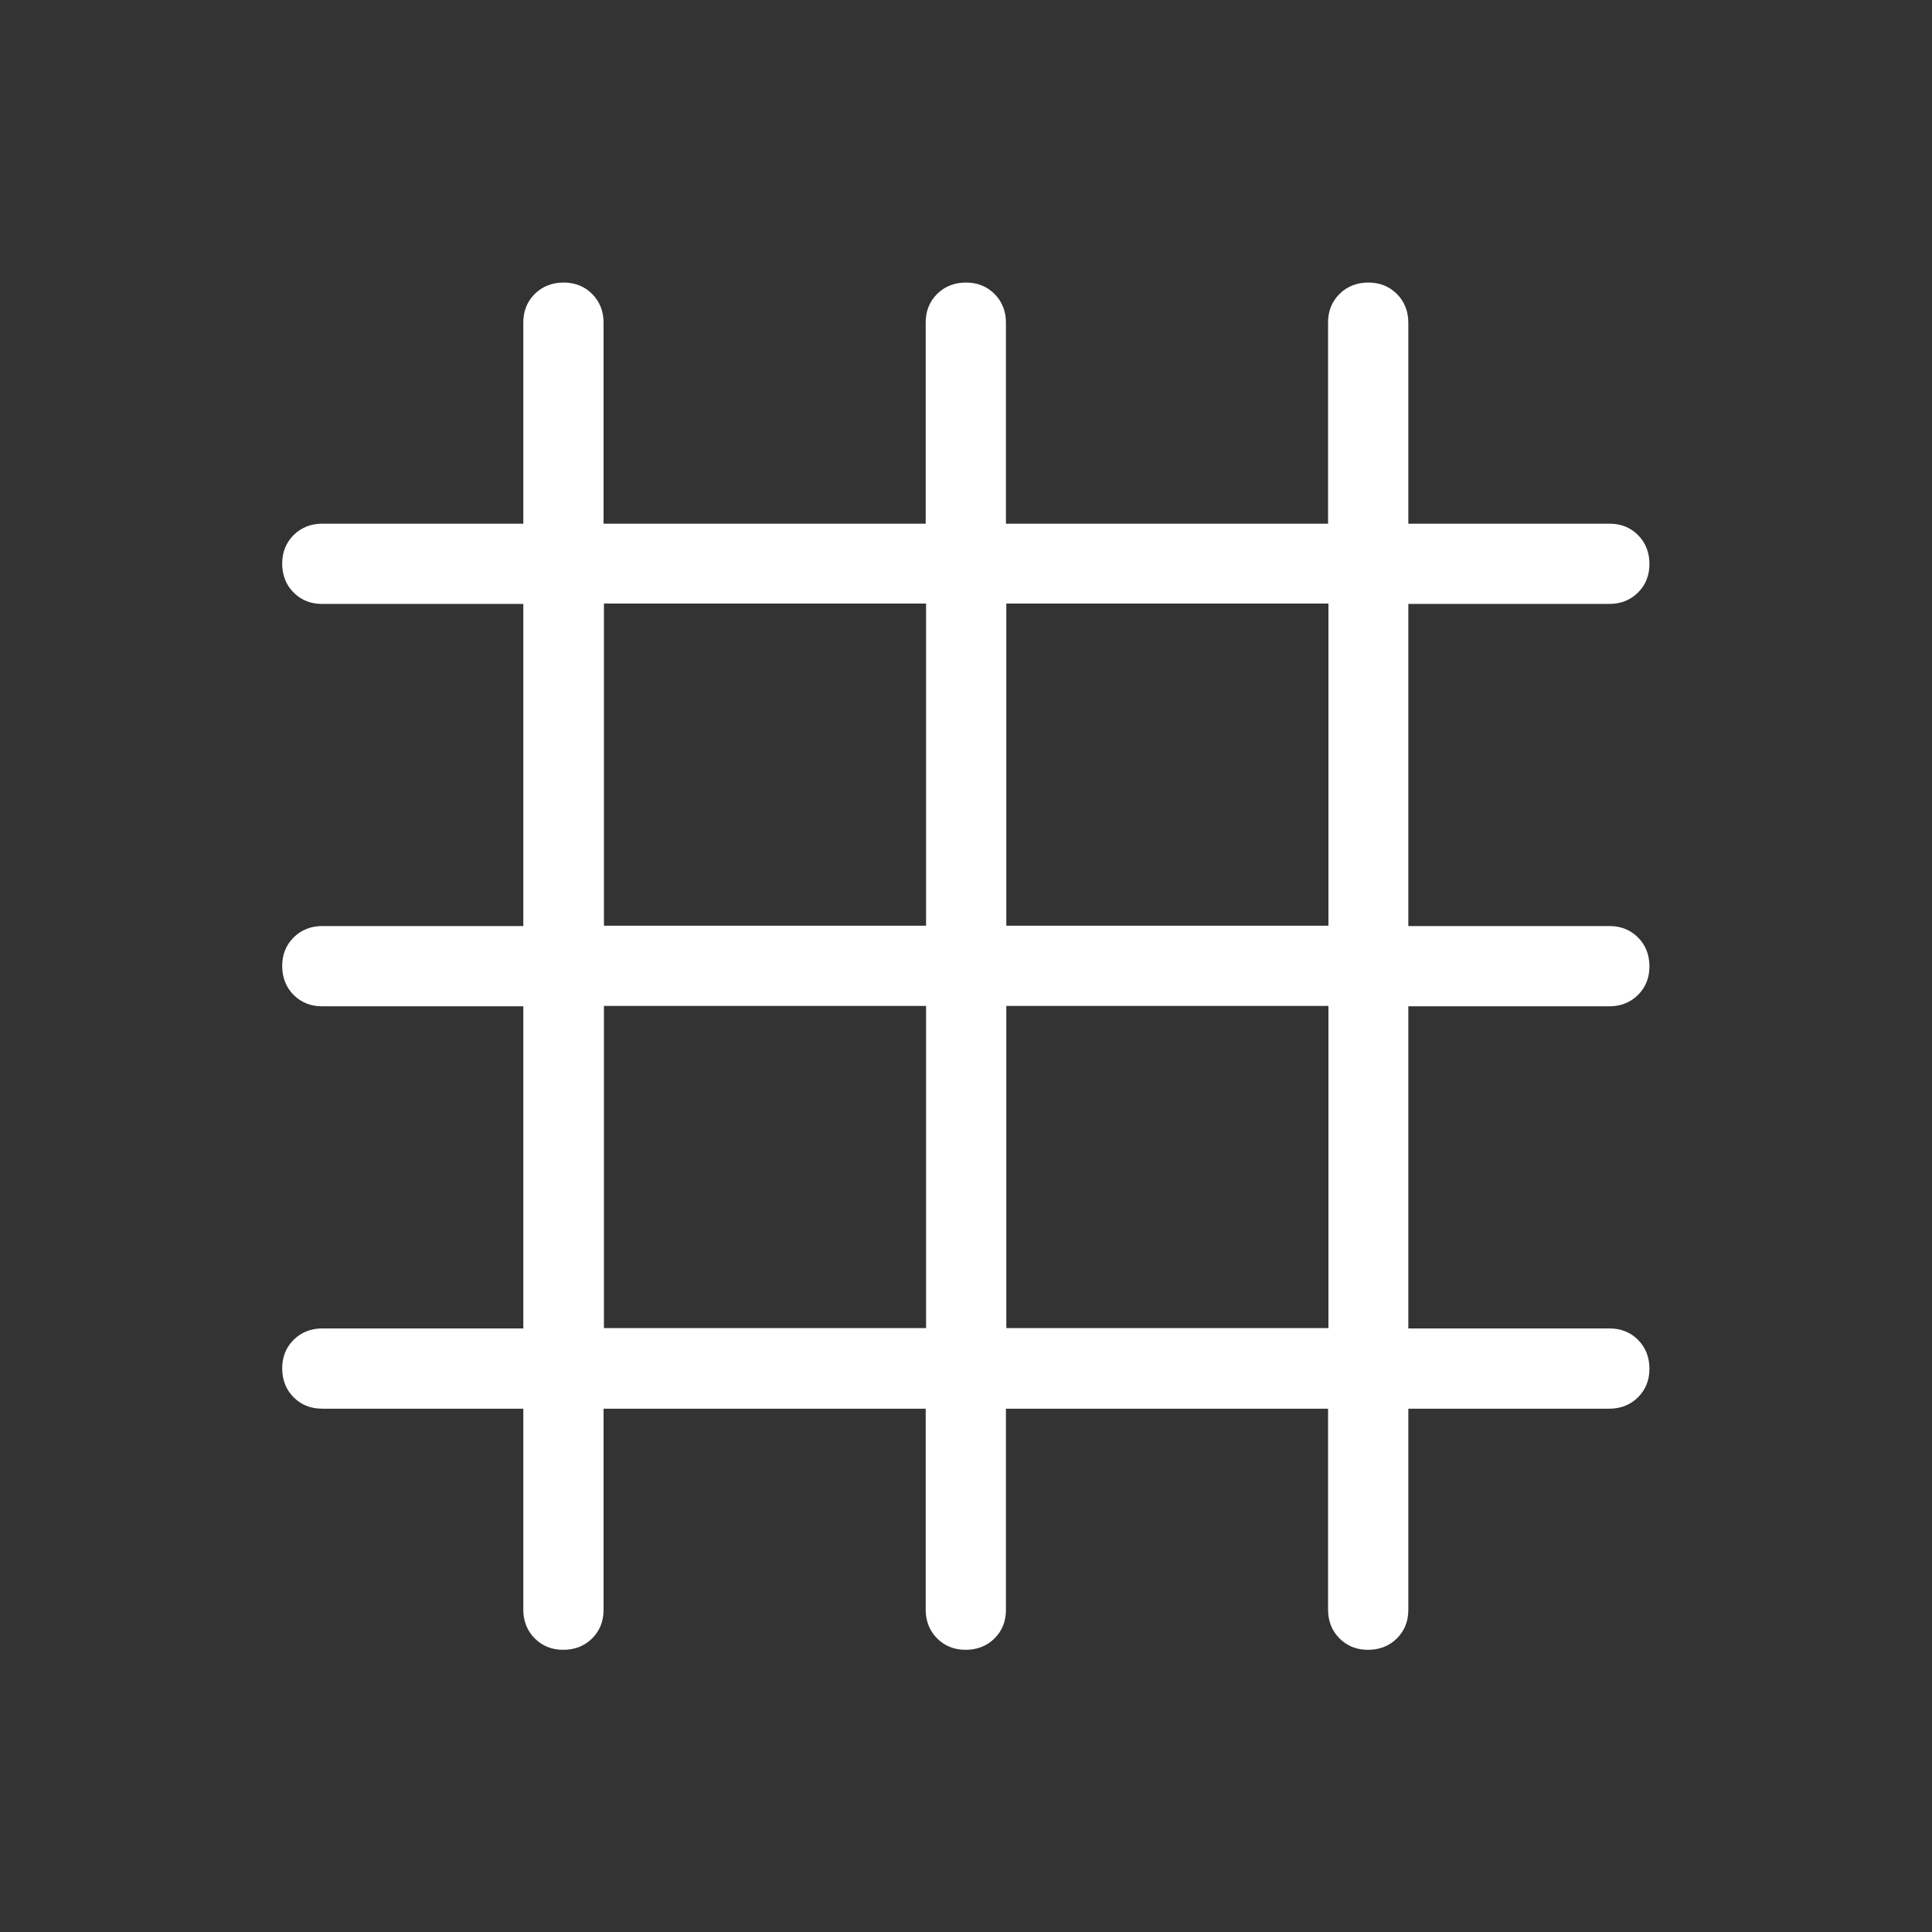 <?xml version="1.0" encoding="UTF-8"?>
<svg id="Layer_1" xmlns="http://www.w3.org/2000/svg" version="1.1" viewBox="0 0 508 508">
  <rect x="0" y="0" width="508" height="508" fill="#333333" stroke="none"/>
  <!-- Generator: Adobe Illustrator 29.2.1, SVG Export Plug-In . SVG Version: 2.1.0 Build 116)  -->
  <defs>
    <style>
      .st0 {
        fill: #fff;
      }
    </style>
  </defs>
  <path class="st0" d="M137.6,370.4h-52.9c-3,0-5.5-1-7.5-3-2-2-3-4.6-3-7.6,0-3,1-5.5,3-7.5,2-2,4.6-3,7.5-3h52.9v-84.7h-52.9c-3,0-5.5-1-7.5-3-2-2-3-4.6-3-7.6,0-3,1-5.5,3-7.5,2-2,4.6-3,7.5-3h52.9v-84.7h-52.9c-3,0-5.5-1-7.5-3s-3-4.6-3-7.6c0-3,1-5.5,3-7.5,2-2,4.6-3,7.5-3h52.9v-52.9c0-3,1-5.5,3-7.5,2-2,4.6-3,7.6-3,3,0,5.5,1,7.5,3,2,2,3,4.6,3,7.5v52.9h84.7v-52.9c0-3,1-5.5,3-7.5,2-2,4.6-3,7.6-3,3,0,5.5,1,7.5,3,2,2,3,4.6,3,7.5v52.9h84.7v-52.9c0-3,1-5.5,3-7.5,2-2,4.6-3,7.6-3,3,0,5.5,1,7.5,3,2,2,3,4.6,3,7.5v52.9h52.9c3,0,5.5,1,7.5,3,2,2,3,4.6,3,7.6,0,3-1,5.5-3,7.5-2,2-4.6,3-7.5,3h-52.9v84.7h52.9c3,0,5.5,1,7.5,3,2,2,3,4.6,3,7.6,0,3-1,5.5-3,7.5-2,2-4.6,3-7.5,3h-52.9v84.7h52.9c3,0,5.5,1,7.5,3,2,2,3,4.6,3,7.6,0,3-1,5.5-3,7.5-2,2-4.6,3-7.5,3h-52.9v52.9c0,3-1,5.5-3,7.5-2,2-4.6,3-7.6,3-3,0-5.5-1-7.5-3-2-2-3-4.6-3-7.5v-52.9h-84.7v52.9c0,3-1,5.5-3,7.5-2,2-4.6,3-7.6,3-3,0-5.5-1-7.5-3-2-2-3-4.6-3-7.5v-52.9h-84.7v52.9c0,3-1,5.5-3,7.5-2,2-4.6,3-7.6,3-3,0-5.5-1-7.5-3-2-2-3-4.6-3-7.5v-52.9ZM158.8,349.2h84.7v-84.7h-84.7v84.7ZM264.6,349.2h84.7v-84.7h-84.7v84.7ZM158.8,243.4h84.7v-84.7h-84.7v84.7ZM264.6,243.4h84.7v-84.7h-84.7v84.7Z"/>
</svg>